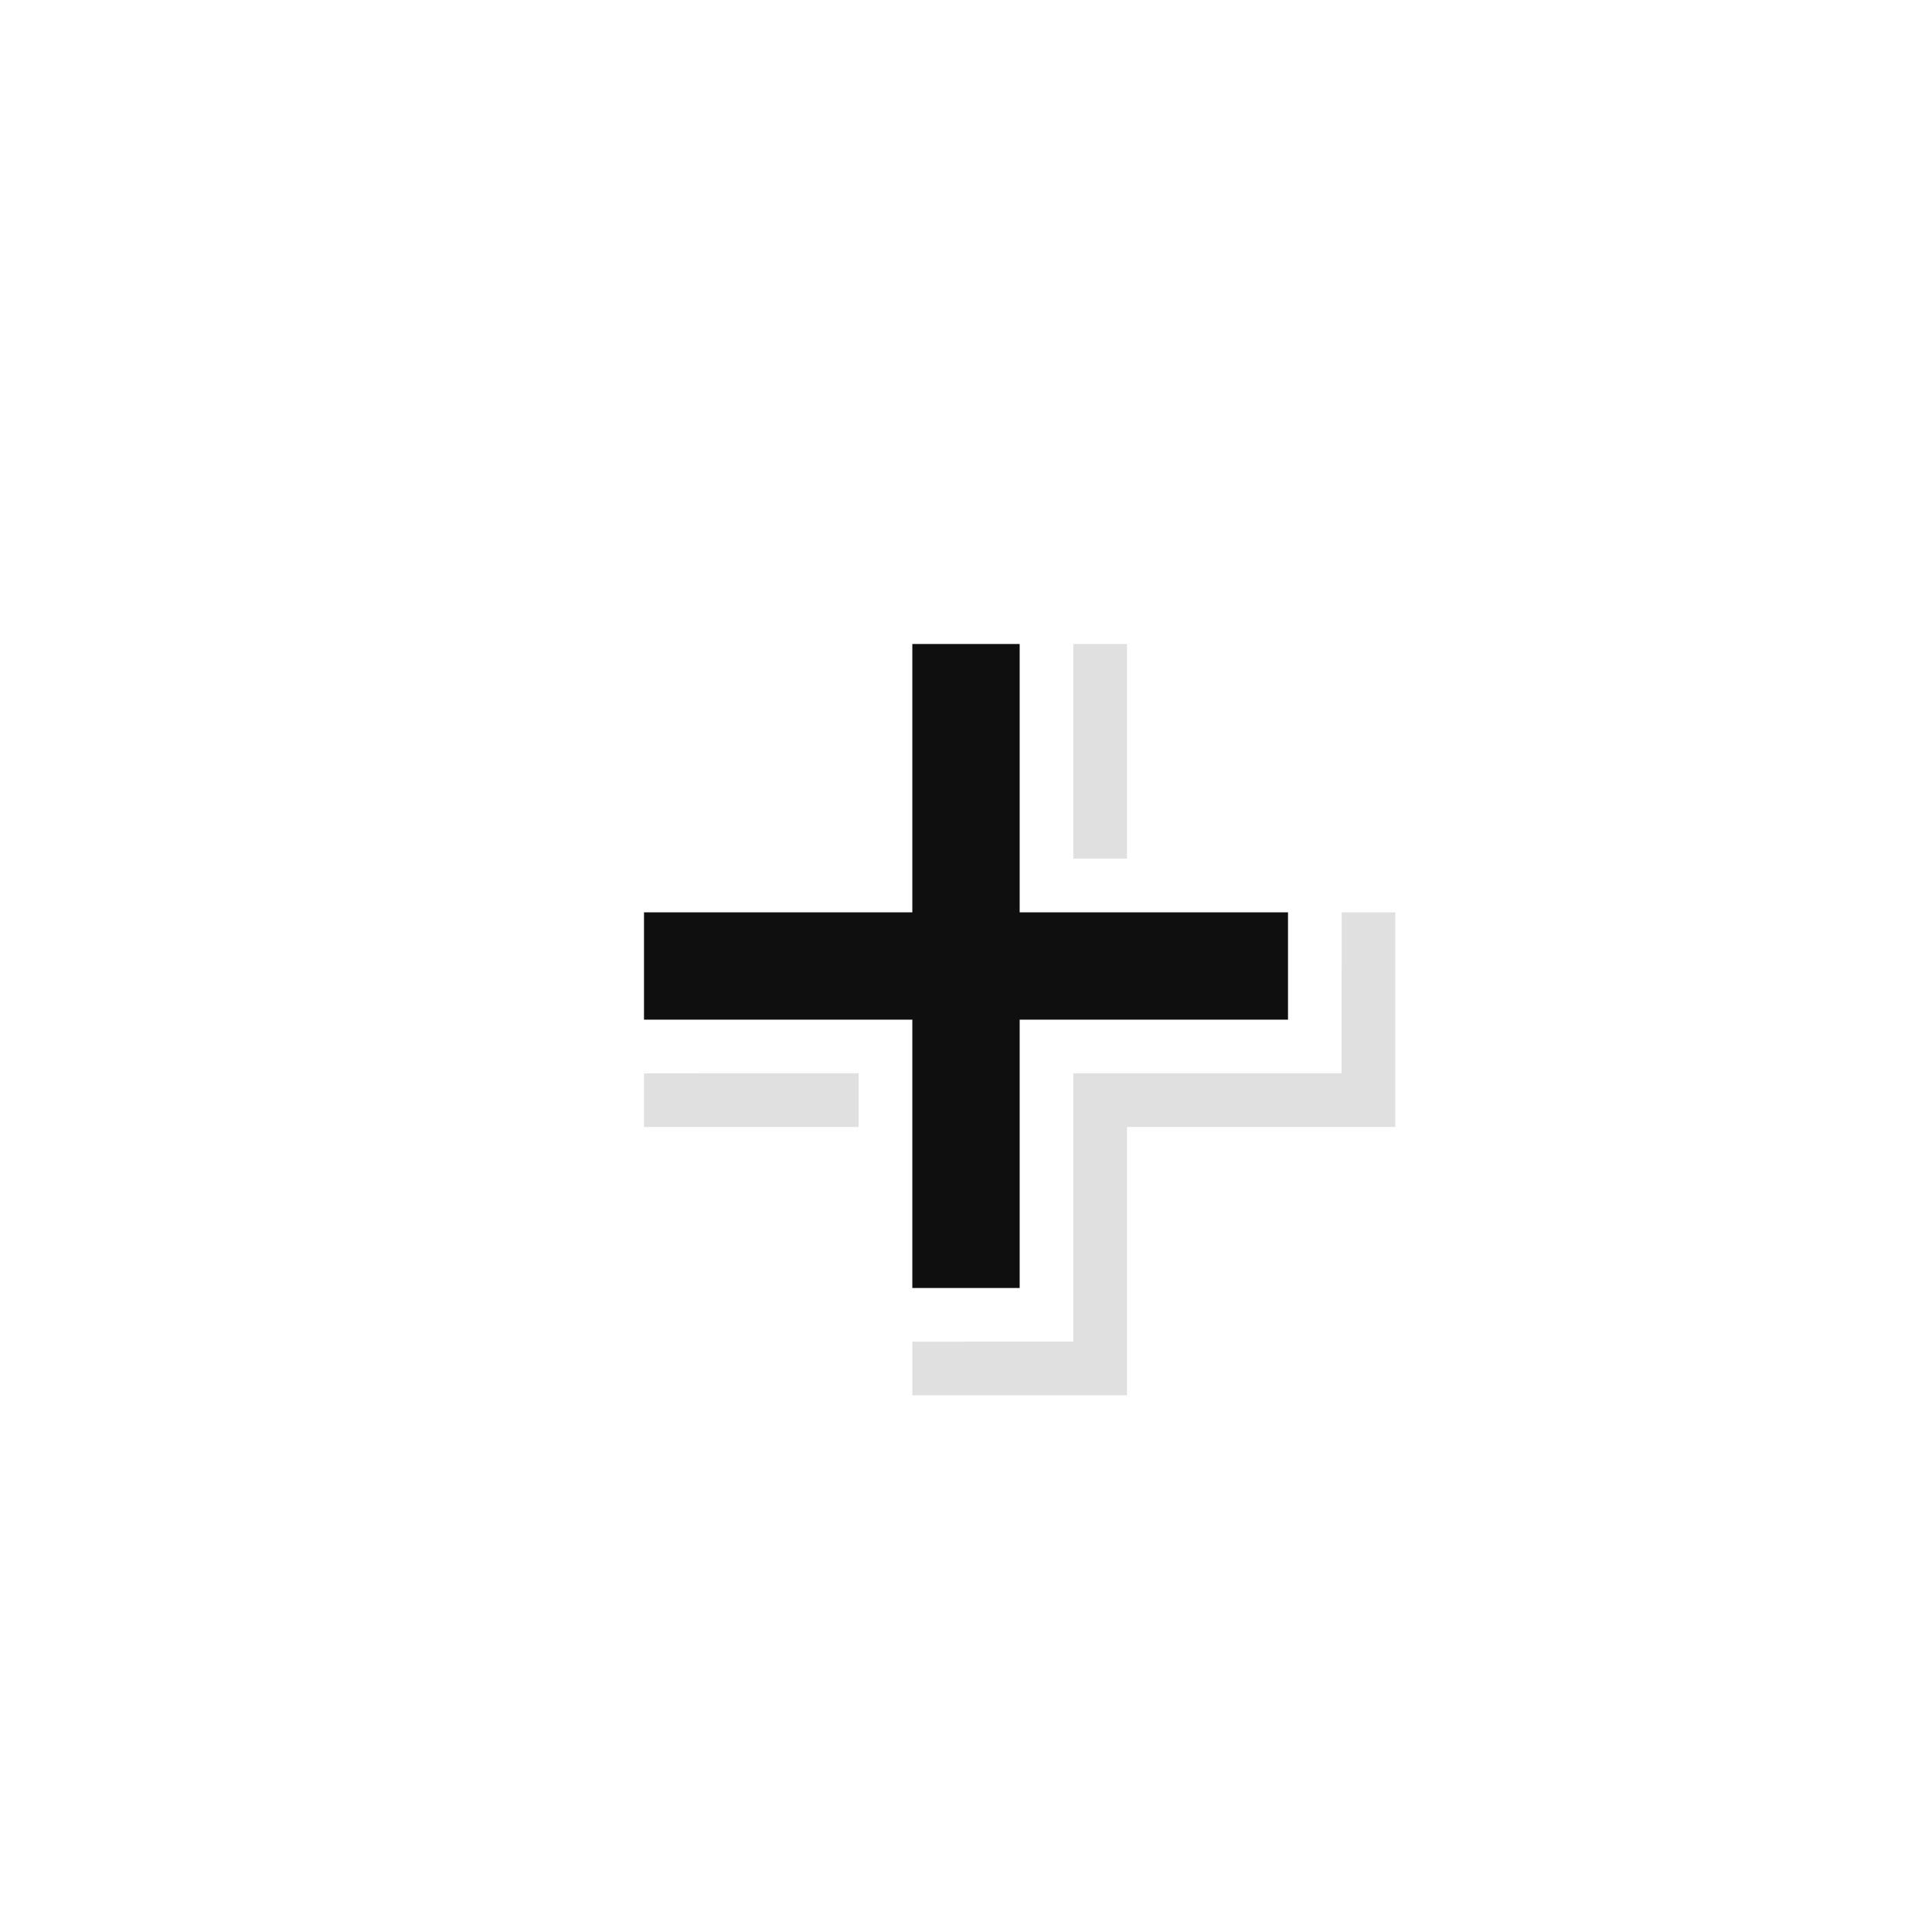 <?xml version="1.0" encoding="UTF-8" standalone="no"?>
<svg
   xmlns:dc="http://purl.org/dc/elements/1.1/"
   xmlns:cc="http://creativecommons.org/ns#"
   xmlns:rdf="http://www.w3.org/1999/02/22-rdf-syntax-ns#"
   xmlns:svg="http://www.w3.org/2000/svg"
   xmlns="http://www.w3.org/2000/svg"
   xmlns:xlink="http://www.w3.org/1999/xlink"
   xmlns:sodipodi="http://sodipodi.sourceforge.net/DTD/sodipodi-0.dtd"
   xmlns:inkscape="http://www.inkscape.org/namespaces/inkscape"
   version="1.0"
   viewBox="0 0 36 36"
   id="svg2"
   inkscape:version="0.48.4 r9939"
   width="100%"
   height="100%"
   sodipodi:docname="crosshair.svg">
  <sodipodi:namedview
     pagecolor="#ffffff"
     bordercolor="#666666"
     borderopacity="1"
     objecttolerance="10"
     gridtolerance="10"
     guidetolerance="10"
     inkscape:pageopacity="0"
     inkscape:pageshadow="2"
     inkscape:window-width="1280"
     inkscape:window-height="981"
     id="namedview30"
     showgrid="true"
     inkscape:zoom="3.4766082"
     inkscape:cx="-35.628748"
     inkscape:cy="-14.428401"
     inkscape:window-x="0"
     inkscape:window-y="20"
     inkscape:window-maximized="1"
     inkscape:current-layer="svg2"
     inkscape:snap-grids="true"
     inkscape:snap-page="true"
     inkscape:snap-bbox="true"
     showguides="true"
     inkscape:guide-bbox="true">
    <inkscape:grid
       type="xygrid"
       id="grid3011"
       empspacing="4"
       visible="true"
       enabled="true"
       snapvisiblegridlinesonly="true" />
    <sodipodi:guide
       orientation="0,1"
       position="10.643,13.231"
       id="guide3799" />
    <sodipodi:guide
       orientation="1,0"
       position="10.643,13.231"
       id="guide3801" />
  </sodipodi:namedview>
  <defs
     id="defs32">
    <linearGradient
       id="linearGradient3808">
      <stop
         style="stop-color:#000000;stop-opacity:1;"
         offset="0"
         id="stop3810" />
      <stop
         style="stop-color:#323232;stop-opacity:1;"
         offset="1"
         id="stop3812" />
    </linearGradient>
    <linearGradient
       id="linearGradient3788">
      <stop
         style="stop-color:#ec687b;stop-opacity:1;"
         offset="0"
         id="stop3790" />
      <stop
         style="stop-color:#911324;stop-opacity:1;"
         offset="1"
         id="stop3792" />
    </linearGradient>
    <linearGradient
       inkscape:collect="always"
       xlink:href="#linearGradient5716"
       id="linearGradient6029"
       gradientUnits="userSpaceOnUse"
       x1="133"
       y1="128.25"
       x2="133"
       y2="135" />
    <linearGradient
       id="linearGradient5716">
      <stop
         style="stop-color:#000000;stop-opacity:1;"
         offset="0"
         id="stop5718" />
      <stop
         style="stop-color:#323232;stop-opacity:1;"
         offset="1"
         id="stop5720" />
    </linearGradient>
    <linearGradient
       inkscape:collect="always"
       xlink:href="#linearGradient5716"
       id="linearGradient6055"
       gradientUnits="userSpaceOnUse"
       x1="133"
       y1="127.75"
       x2="133"
       y2="135" />
    <linearGradient
       id="linearGradient23611">
      <stop
         style="stop-color:#ffffff;stop-opacity:1;"
         offset="0"
         id="stop23613" />
      <stop
         style="stop-color:#d9d9d9;stop-opacity:1;"
         offset="1"
         id="stop23615" />
    </linearGradient>
    <linearGradient
       inkscape:collect="always"
       xlink:href="#linearGradient5716"
       id="linearGradient6057"
       gradientUnits="userSpaceOnUse"
       x1="133"
       y1="127.75"
       x2="133"
       y2="135" />
    <linearGradient
       id="linearGradient23618">
      <stop
         style="stop-color:#ffffff;stop-opacity:1;"
         offset="0"
         id="stop23620" />
      <stop
         style="stop-color:#d9d9d9;stop-opacity:1;"
         offset="1"
         id="stop23622" />
    </linearGradient>
    <linearGradient
       inkscape:collect="always"
       xlink:href="#linearGradient5716"
       id="linearGradient6059"
       gradientUnits="userSpaceOnUse"
       x1="133"
       y1="127.75"
       x2="133"
       y2="135" />
    <linearGradient
       id="linearGradient23625">
      <stop
         style="stop-color:#ffffff;stop-opacity:1;"
         offset="0"
         id="stop23627" />
      <stop
         style="stop-color:#d9d9d9;stop-opacity:1;"
         offset="1"
         id="stop23629" />
    </linearGradient>
    <linearGradient
       inkscape:collect="always"
       xlink:href="#linearGradient5716"
       id="linearGradient6061"
       gradientUnits="userSpaceOnUse"
       x1="133"
       y1="127.75"
       x2="133"
       y2="135" />
    <linearGradient
       id="linearGradient23632">
      <stop
         style="stop-color:#ffffff;stop-opacity:1;"
         offset="0"
         id="stop23634" />
      <stop
         style="stop-color:#d9d9d9;stop-opacity:1;"
         offset="1"
         id="stop23636" />
    </linearGradient>
    <radialGradient
       inkscape:collect="always"
       xlink:href="#linearGradient3808"
       id="radialGradient3814"
       cx="0"
       cy="-8"
       fx="0"
       fy="-8"
       r="5"
       gradientUnits="userSpaceOnUse"
       gradientTransform="translate(18.056,26)" />
    <radialGradient
       inkscape:collect="always"
       xlink:href="#linearGradient3808"
       id="radialGradient7765"
       gradientUnits="userSpaceOnUse"
       gradientTransform="translate(18.056,26)"
       cx="0"
       cy="-8"
       fx="0"
       fy="-8"
       r="5" />
    <linearGradient
       id="linearGradient3808-823">
      <stop
         style="stop-color:#ffffff;stop-opacity:1;"
         offset="0"
         id="stop19199" />
      <stop
         style="stop-color:#cdcdcd;stop-opacity:1;"
         offset="1"
         id="stop19201" />
    </linearGradient>
    <radialGradient
       inkscape:collect="always"
       xlink:href="#linearGradient3808-607"
       id="radialGradient7765-19"
       gradientUnits="userSpaceOnUse"
       gradientTransform="translate(18.056,26)"
       cx="0"
       cy="-8"
       fx="0"
       fy="-8"
       r="5" />
    <linearGradient
       id="linearGradient3808-607">
      <stop
         style="stop-color:#ffffff;stop-opacity:1;"
         offset="0"
         id="stop19205" />
      <stop
         style="stop-color:#cdcdcd;stop-opacity:1;"
         offset="1"
         id="stop19207" />
    </linearGradient>
    <radialGradient
       inkscape:collect="always"
       xlink:href="#linearGradient3808-607-554"
       id="radialGradient7765-19-357"
       gradientUnits="userSpaceOnUse"
       gradientTransform="translate(18.056,26)"
       cx="0"
       cy="-8"
       fx="0"
       fy="-8"
       r="5" />
    <linearGradient
       id="linearGradient3808-607-554">
      <stop
         style="stop-color:#000000;stop-opacity:1;"
         offset="0"
         id="stop13399" />
      <stop
         style="stop-color:#323232;stop-opacity:1;"
         offset="1"
         id="stop13401" />
    </linearGradient>
    <filter
       inkscape:collect="always"
       id="filter36597"
       x="-0.12"
       width="1.24"
       y="-0.12"
       height="1.24">
      <feGaussianBlur
         inkscape:collect="always"
         stdDeviation="0.6"
         id="feGaussianBlur36599" />
    </filter>
  </defs>
  <path
     style="opacity:0.35;fill:#000000;fill-opacity:1;fill-rule:nonzero;stroke:#000000;stroke-width:2;stroke-miterlimit:4;stroke-opacity:1;stroke-dasharray:none;filter:url(#filter36597)"
     d="m 18,13 0,5 -5,0 0,2 5,0 0,5 2,0 0,-5 5,0 0,-2 -5,0 0,-5 z"
     id="path31722"
     inkscape:connector-curvature="0"
     sodipodi:nodetypes="ccccccccccccc" />
  <path
     sodipodi:nodetypes="ccccccccccccc"
     inkscape:connector-curvature="0"
     id="path3030"
     d="m 17,12 0,5 -5,0 0,2 5,0 0,5 2,0 0,-5 5,0 0,-2 -5,0 0,-5 z"
     style="fill:url(#radialGradient7765-19-357);fill-opacity:1;fill-rule:nonzero;stroke:#ffffff;stroke-width:2;stroke-miterlimit:4;stroke-opacity:1;stroke-dasharray:none" />
  <path
     style="fill:#0f0f0f;fill-opacity:1;fill-rule:nonzero;stroke:none"
     d="m 17,12 0,5 -5,0 0,2 5,0 0,5 2,0 0,-5 5,0 0,-2 -5,0 0,-5 z"
     id="rect3803"
     inkscape:connector-curvature="0"
     sodipodi:nodetypes="ccccccccccccc" />
</svg>
